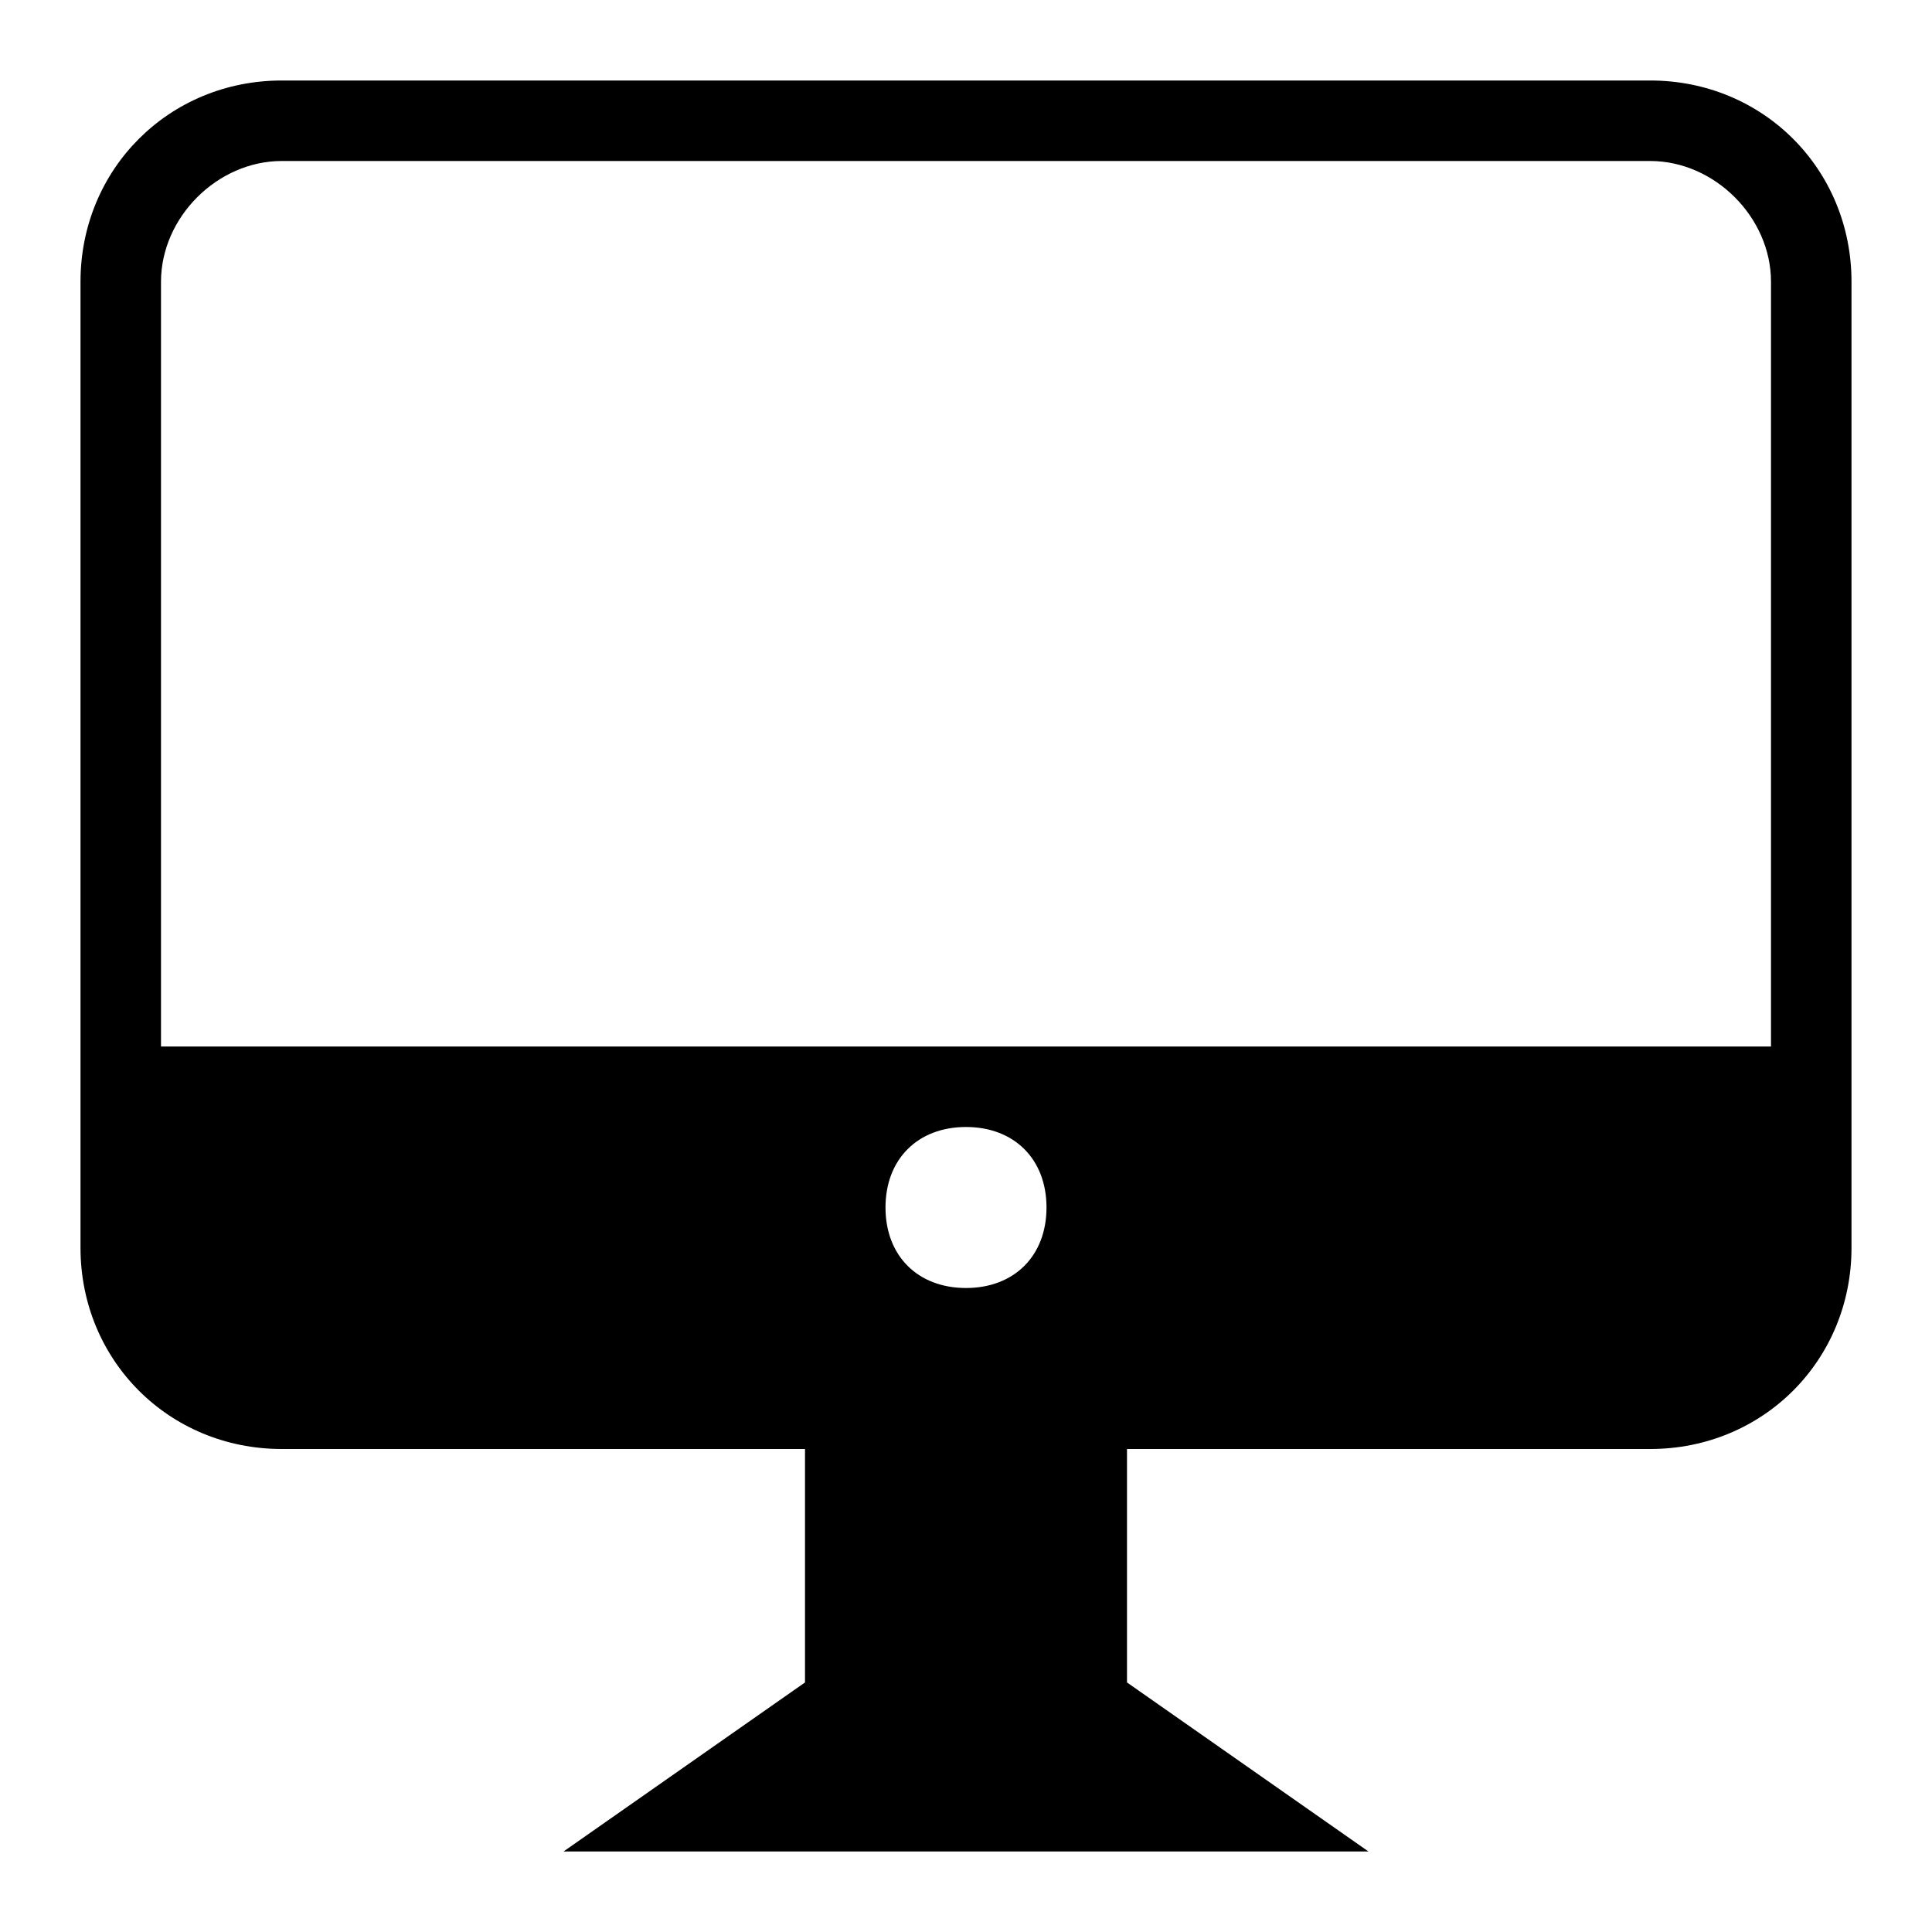 <?xml version="1.0" encoding="utf-8"?>
<!-- Generator: Adobe Illustrator 25.0.1, SVG Export Plug-In . SVG Version: 6.00 Build 0)  -->
<svg version="1.1" id="Layer_1" xmlns="http://www.w3.org/2000/svg" xmlns:xlink="http://www.w3.org/1999/xlink" x="0px" y="0px"
	 viewBox="0 0 24 24" style="enable-background:new 0 0 24 24;" xml:space="preserve">
<style type="text/css">
	.st0{fill-rule:evenodd;clip-rule:evenodd;}
</style>
<path class="st0" d="M20.5,1h-17C2.1,1,1,2.1,1,3.5v12C1,16.9,2.1,18,3.5,18H10v2.9L7,23h10l-3-2.1V18h6.5c1.4,0,2.5-1.1,2.5-2.5
	v-12C23,2.1,21.9,1,20.5,1z M11,15c0-0.6,0.4-1,1-1s1,0.4,1,1s-0.4,1-1,1S11,15.6,11,15z M22,13H2V3.5C2,2.7,2.7,2,3.5,2h17
	C21.3,2,22,2.7,22,3.5V13z"/>
</svg>
